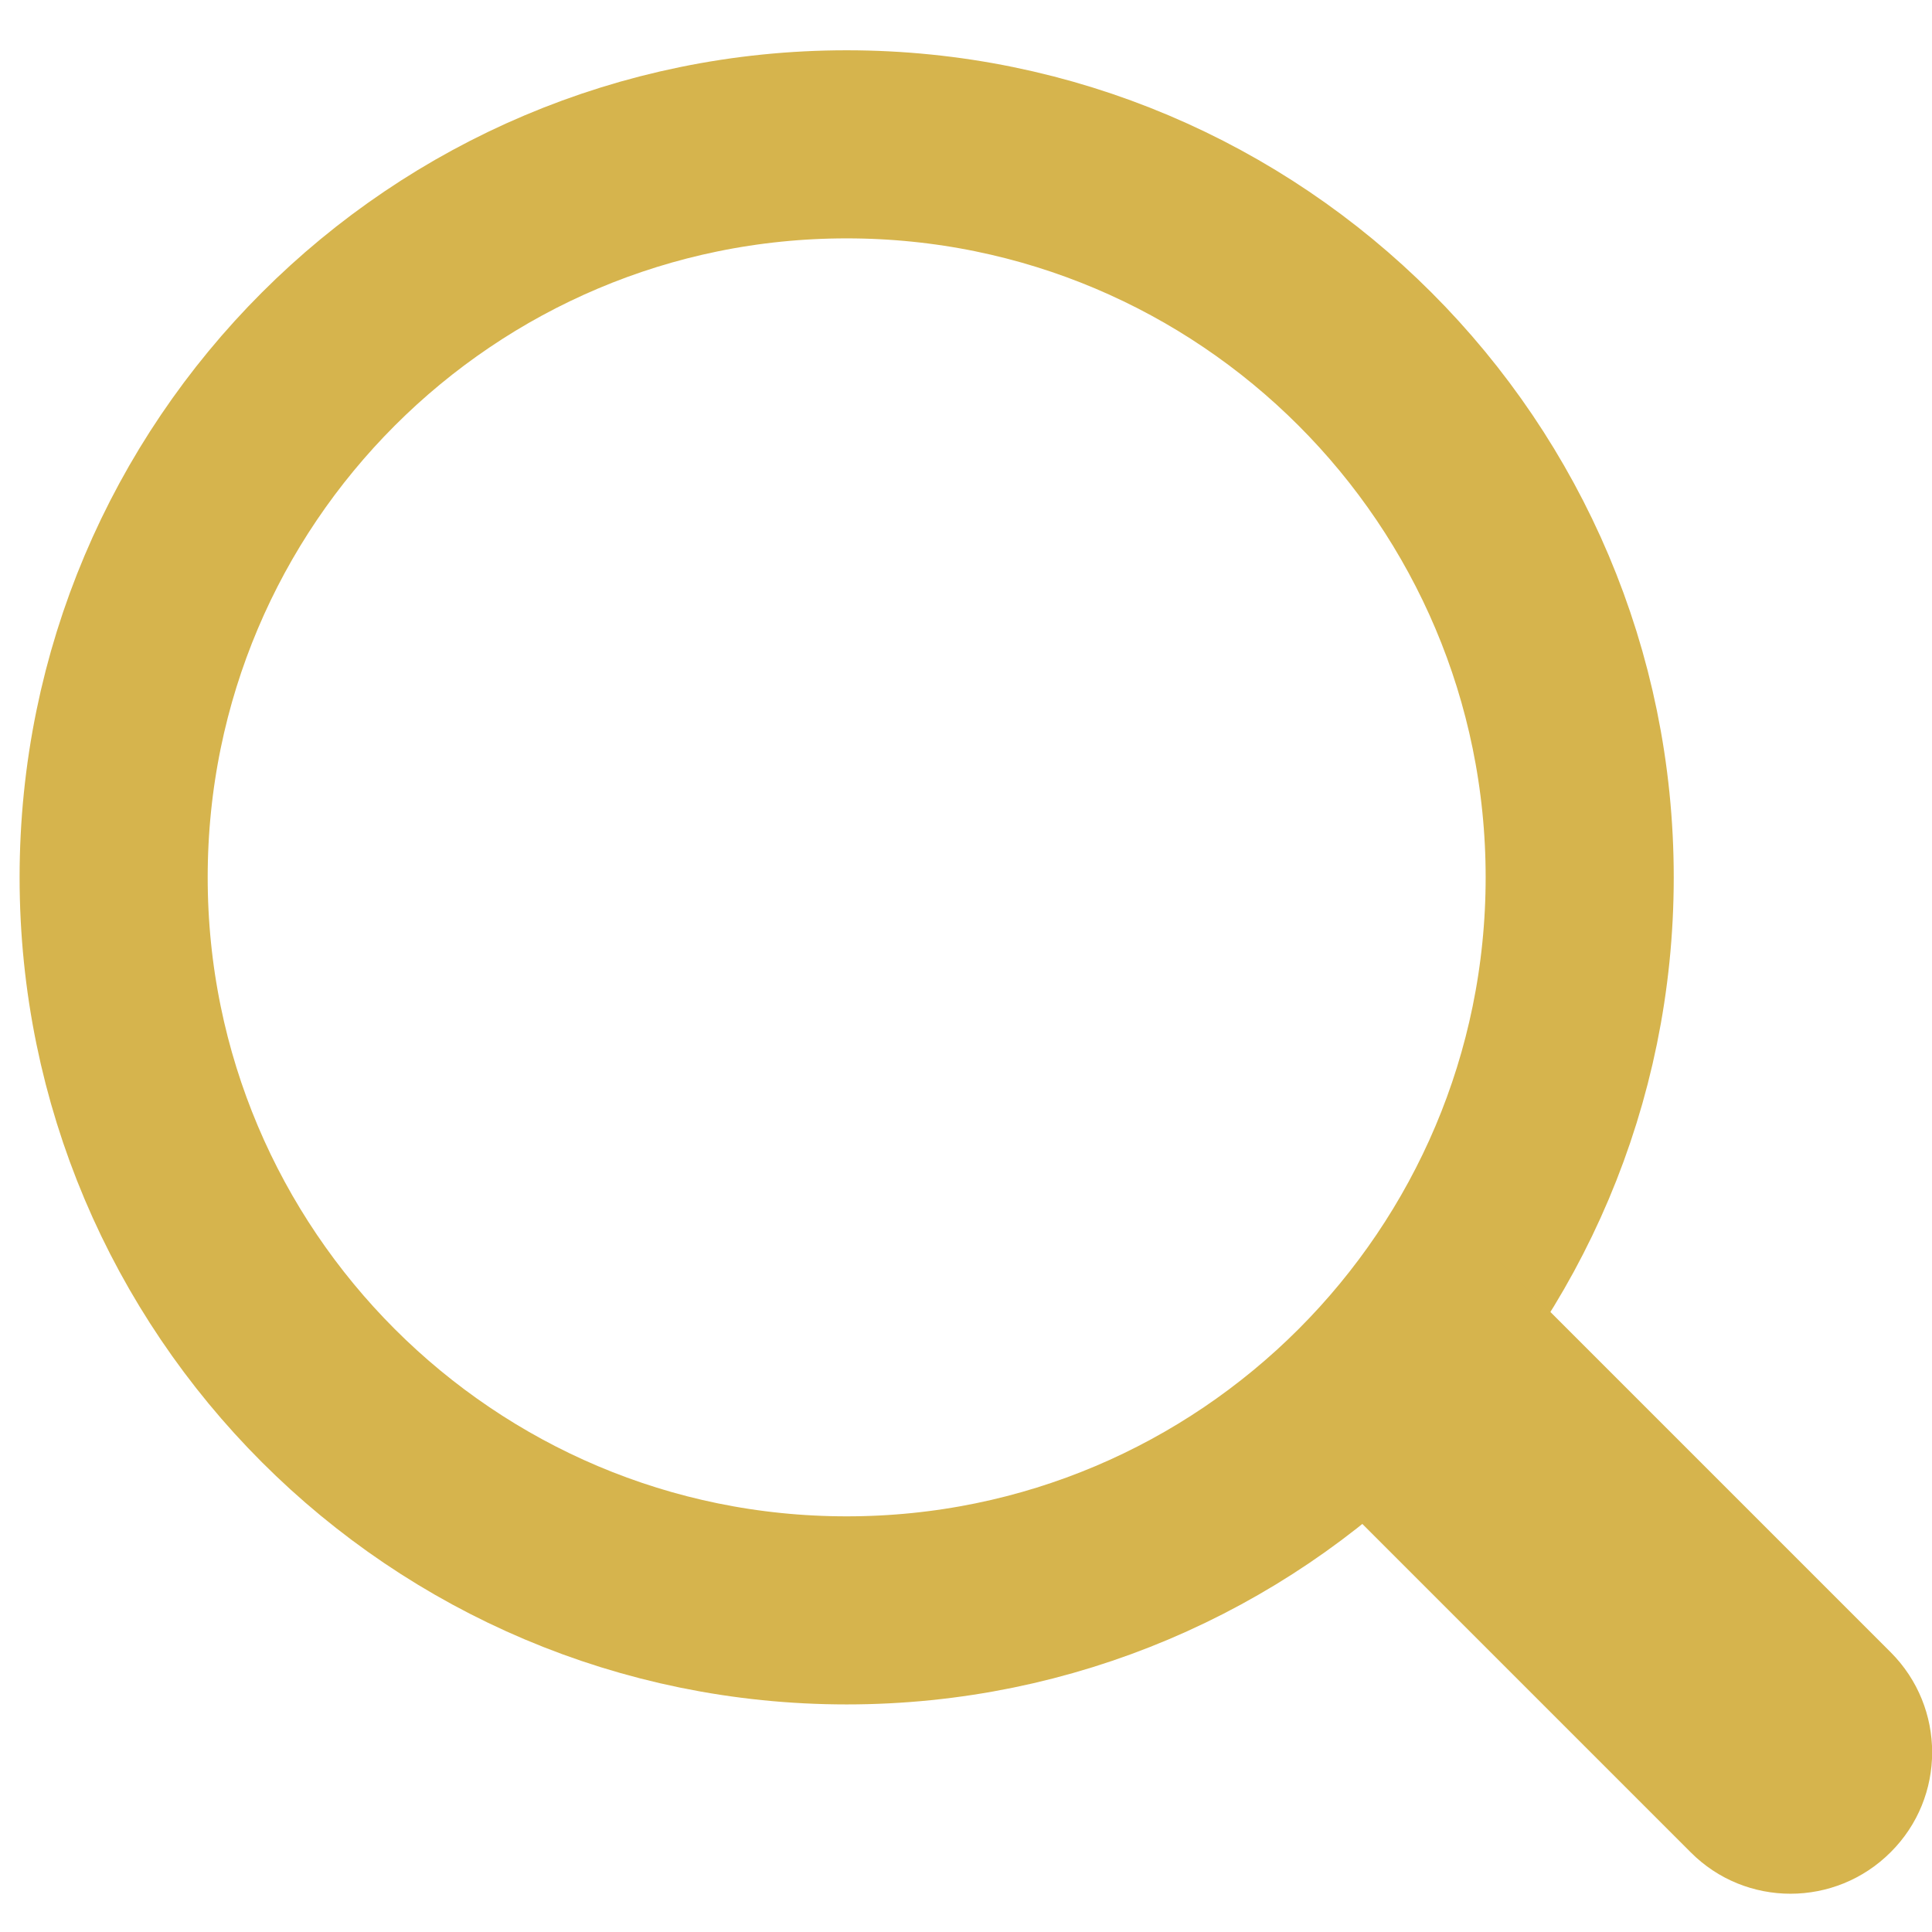 <svg fill="none" height="17" viewBox="0 0 17 17" width="17" xmlns="http://www.w3.org/2000/svg"><path d="m7.45 14.17c3.562 0 6.45-2.888 6.45-6.45 0-3.562-2.888-6.45-6.45-6.45-3.562 0-6.45 2.888-6.45 6.45 0 3.562 2.888 6.45 6.45 6.45z" stroke="#d6b44d" stroke-linecap="round" stroke-linejoin="round" stroke-width="1.655"/><path d="m14.876 16.298-3.45-3.45 1.76-1.76 3.45 3.45c.487.487.487 1.276 0 1.76-.487.487-1.276.487-1.76 0z" fill="#d6b44d"/></svg>
